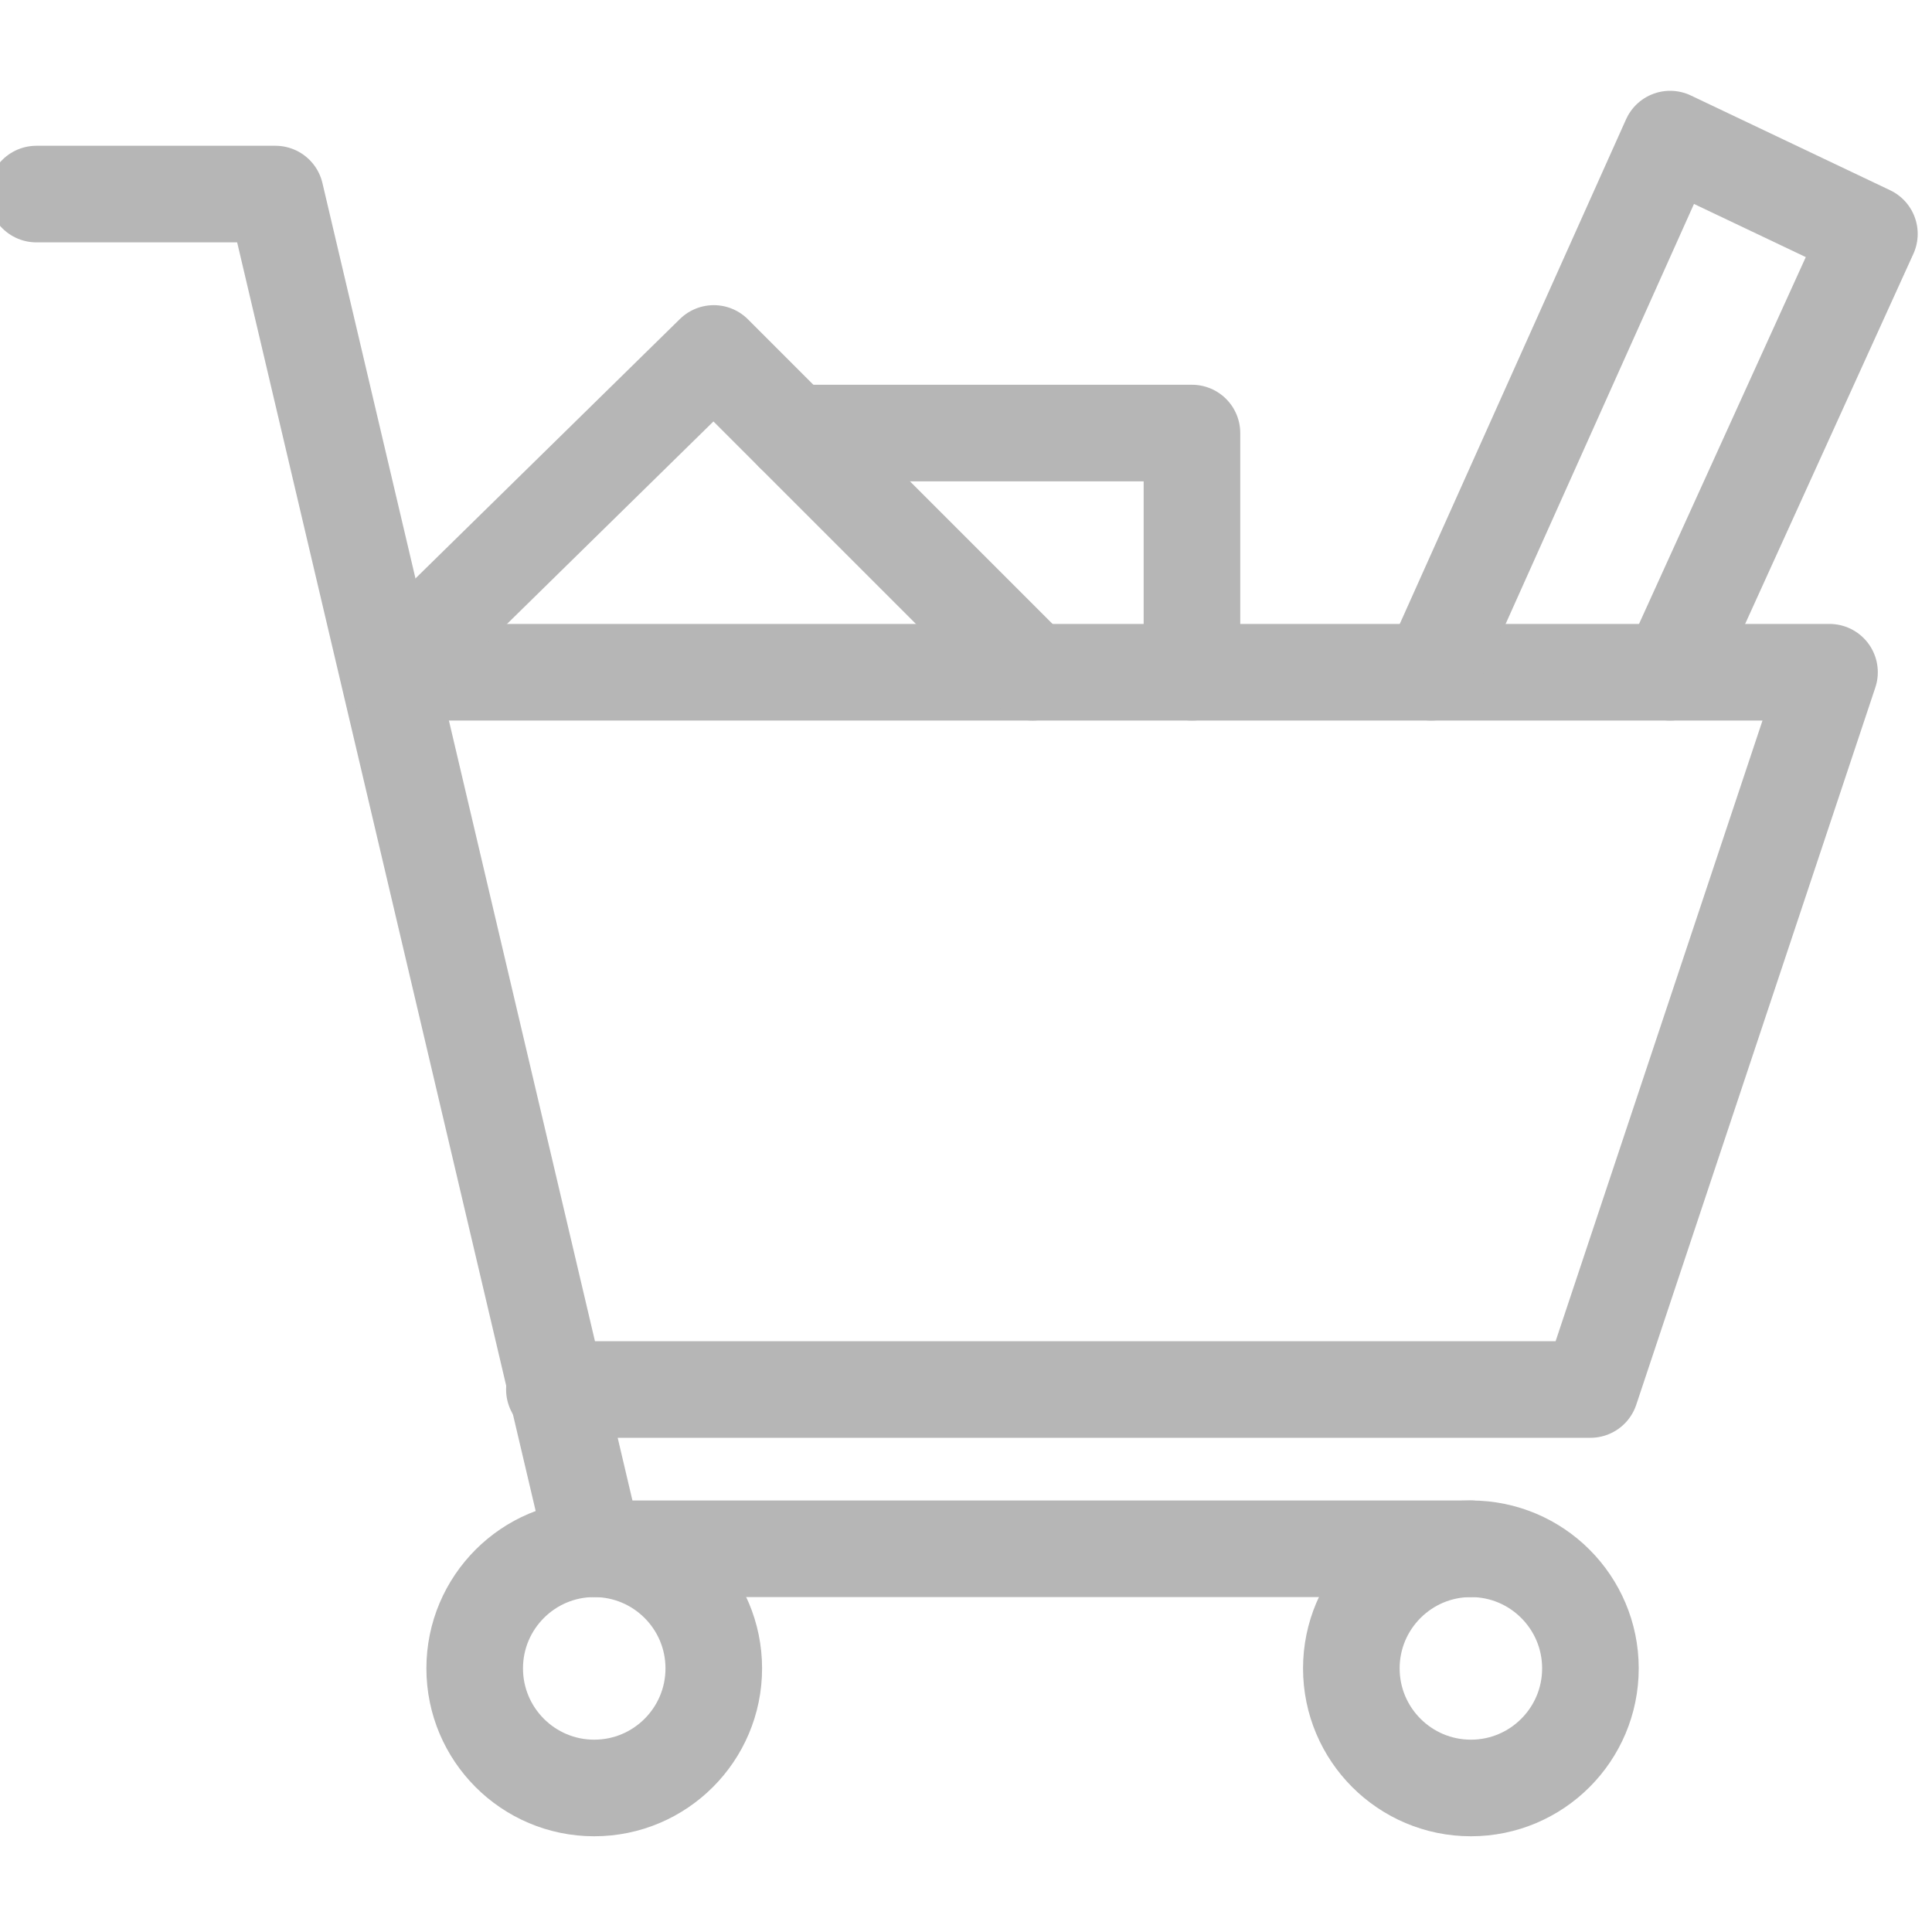 <?xml version="1.0" encoding="UTF-8"?>
<svg width="20px" height="20px" viewBox="0 0 20 20" version="1.1" xmlns="http://www.w3.org/2000/svg" xmlns:xlink="http://www.w3.org/1999/xlink">
    <!-- Generator: Sketch 48.2 (47327) - http://www.bohemiancoding.com/sketch -->
    <title>Grocery_Icon Copy</title>
    <desc>Created with Sketch.</desc>
    <defs></defs>
    <g id="Artboard" stroke="none" stroke-width="1" fill="none" fill-rule="evenodd" transform="translate(-777, -1544)" stroke-linecap="round" stroke-linejoin="round">
        <g id="Grocery_Icon-Copy" transform="translate(776.031, 1544.099)" stroke="#B6B6B6">
            <g id="Group" transform="translate(10.733, 9.672) scale(-1, 1) translate(-10.733, -9.672) translate(0.733, 0.672)">
                <path d="M5.775,16.5 C5.775,17.183 5.221,17.738 4.537,17.738 C3.854,17.738 3.3,17.183 3.3,16.5 C3.3,15.817 3.854,15.262 4.537,15.262 C5.221,15.262 5.775,15.817 5.775,16.5 L5.775,16.5 Z" id="Stroke-1537"></path>
                <path d="M14.85,16.5 C14.85,17.183 14.296,17.738 13.613,17.738 C12.929,17.738 12.375,17.183 12.375,16.5 C12.375,15.817 12.929,15.262 13.613,15.262 C14.296,15.262 14.85,15.817 14.85,16.5 L14.85,16.5 Z" id="Stroke-1538"></path>
                <polyline id="Stroke-1539" points="19.387 1.238 16.913 1.238 13.613 15.262 4.537 15.262"></polyline>
                <polyline id="Stroke-1540" points="14.025 13.613 3.3 13.613 0.825 6.188 15.727 6.188"></polyline>
                <polyline id="Stroke-1541" points="9.075 6.188 12.375 2.888 15.739 6.188"></polyline>
                <polyline id="Stroke-1542" points="4.95 6.188 2.475 0.669 0.412 1.65 2.475 6.188"></polyline>
                <polyline id="Stroke-1543" points="7.425 6.188 7.425 3.712 11.55 3.712"></polyline>
            </g>
        </g>
    </g>
</svg>